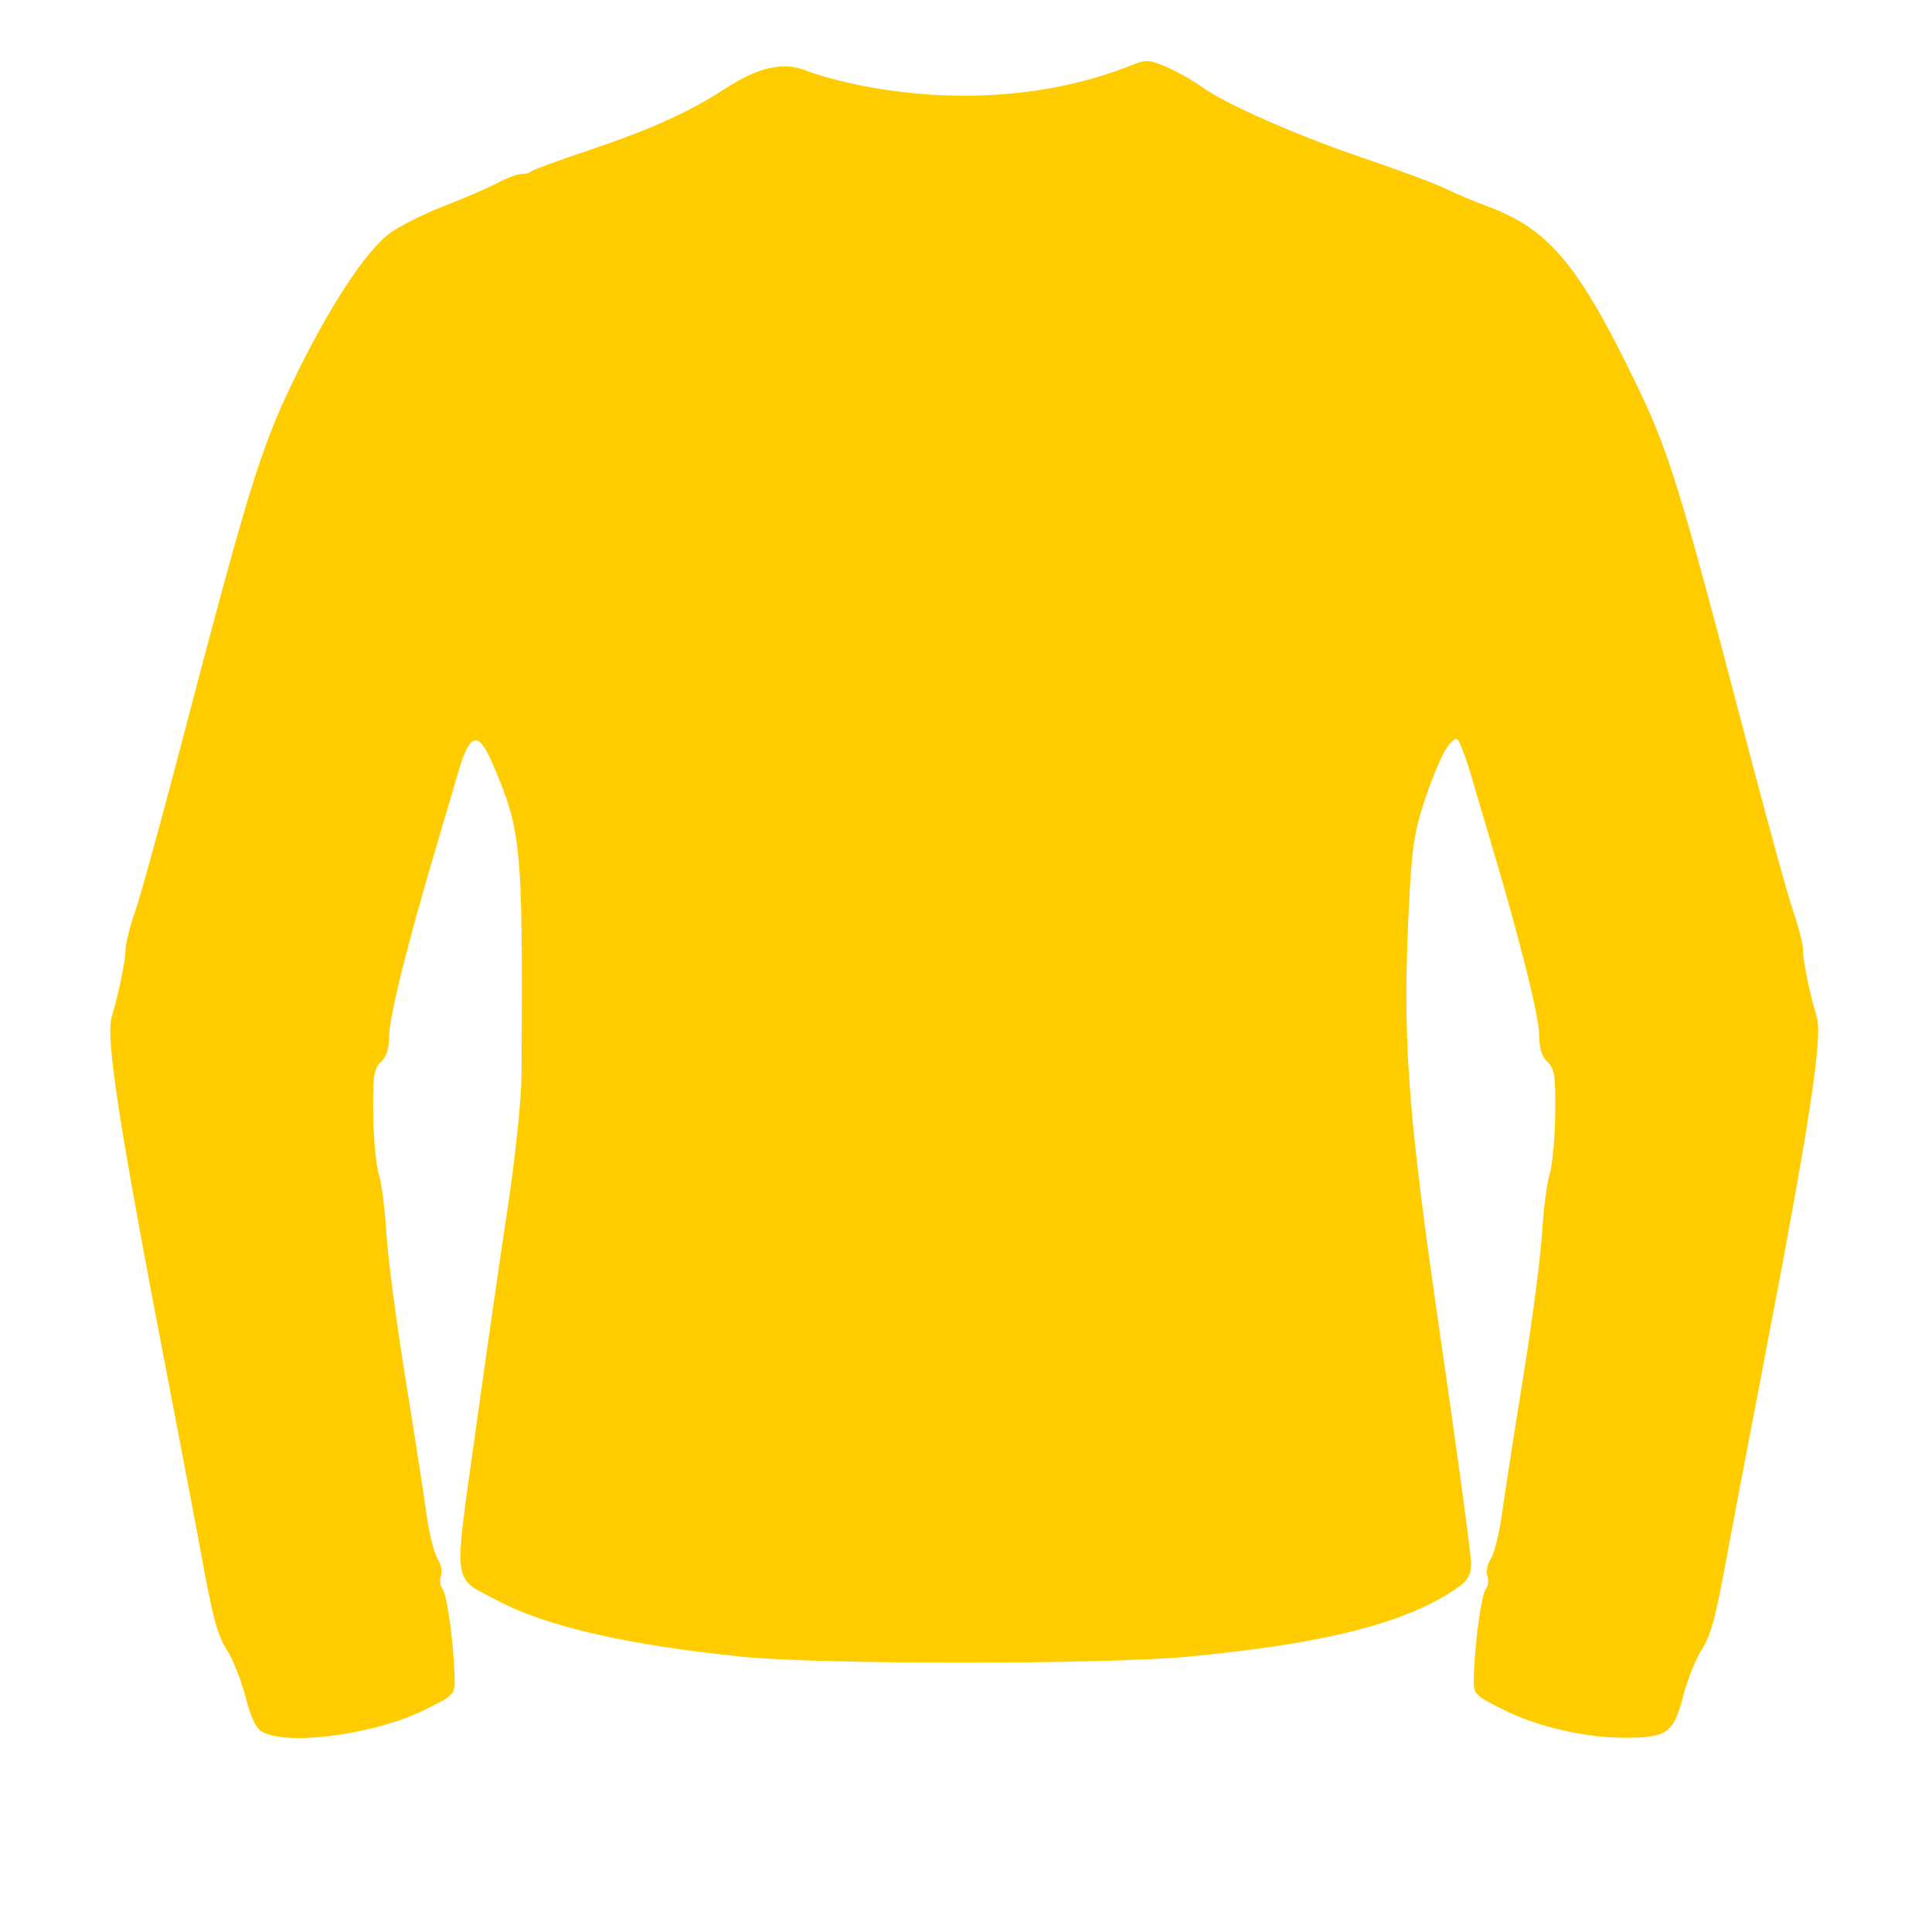 <?xml version="1.0" encoding="UTF-8" standalone="no"?>
<!-- Created with Inkscape (http://www.inkscape.org/) -->

<svg
   xmlns:dc="http://purl.org/dc/elements/1.1/"
   xmlns:cc="http://creativecommons.org/ns#"
   xmlns:rdf="http://www.w3.org/1999/02/22-rdf-syntax-ns#"
   xmlns:svg="http://www.w3.org/2000/svg"
   xmlns="http://www.w3.org/2000/svg"
   xmlns:sodipodi="http://sodipodi.sourceforge.net/DTD/sodipodi-0.dtd"
   xmlns:inkscape="http://www.inkscape.org/namespaces/inkscape"
   id="svg2999"
   version="1.1"
   inkscape:version="0.48.2 r9819"
   width="425"
   height="425"
   sodipodi:docname="vneckgirl.svg">
  <defs
     id="defs3003" />
  <sodipodi:namedview
     pagecolor="#ffffff"
     bordercolor="#666666"
     borderopacity="1"
     objecttolerance="10"
     gridtolerance="10"
     guidetolerance="10"
     inkscape:pageopacity="0"
     inkscape:pageshadow="2"
     inkscape:window-width="1920"
     inkscape:window-height="1018"
     id="namedview3001"
     showgrid="false"
     inkscape:zoom="0.78530445"
     inkscape:cx="-122.51475"
     inkscape:cy="221.34856"
     inkscape:window-x="-8"
     inkscape:window-y="-8"
     inkscape:window-maximized="1"
     inkscape:current-layer="svg2999" />
  <path
     style="fill:#ffcc00"
     d="m 57.939,381.104 c -1.565,-0.757 -2.65,-2.901 -3.888,-7.682 -0.944,-3.648 -2.749,-8.264 -4.011,-10.259 -2.255,-3.564 -3.162,-6.933 -5.886,-21.874 -0.752,-4.125 -4.053,-21.45 -7.334,-38.5 -10.718,-55.685 -13.631,-74.564 -12.222,-79.202 1.516,-4.989 3.012,-12.27 3.012,-14.656 0,-1.281 0.928,-4.987 2.062,-8.236 1.134,-3.249 5.657,-19.632 10.051,-36.407 14.705,-56.139 17.536,-65.369 24.53,-79.96 7.842,-16.36 16.217,-29.202 21.578,-33.085 2.195,-1.59 7.587,-4.278 11.981,-5.973 4.394,-1.695 9.627,-3.959 11.629,-5.032 2.002,-1.073 4.359,-1.951 5.238,-1.951 0.879,0 1.863,-0.265 2.187,-0.589 0.324,-0.324 5.717,-2.307 11.985,-4.408 14.165,-4.747 22.585,-8.535 30.718,-13.82 7.379,-4.795 12.957,-5.982 18.041,-3.841 1.925,0.811 6.875,2.168 11,3.017 21.188,4.358 42.876,2.767 60.669,-4.451 2.745,-1.114 3.747,-1.032 7.5,0.614 2.382,1.045 5.708,2.917 7.39,4.161 5.126,3.791 21.178,10.879 35.941,15.87 7.7,2.603 15.667,5.567 17.704,6.586 2.037,1.019 6.312,2.821 9.5,4.004 13.173,4.888 19.683,12.532 31.812,37.356 8.003,16.379 9.966,22.686 25.371,81.5 4.394,16.775 8.917,33.158 10.051,36.407 1.134,3.249 2.062,6.955 2.062,8.236 0,2.386 1.496,9.667 3.012,14.656 1.409,4.637 -1.504,23.517 -12.222,79.202 -3.282,17.05 -6.582,34.375 -7.334,38.5 -2.724,14.941 -3.631,18.31 -5.886,21.874 -1.262,1.994 -3.066,6.607 -4.009,10.251 -2.029,7.84 -3.545,8.884 -12.858,8.858 -8.801,-0.025 -19.142,-2.435 -26.703,-6.225 -6.423,-3.219 -6.499,-3.305 -6.39,-7.258 0.204,-7.405 1.656,-17.99 2.639,-19.237 0.536,-0.68 0.689,-1.981 0.34,-2.891 -0.349,-0.909 -0.008,-2.611 0.759,-3.78 0.766,-1.17 1.887,-5.719 2.489,-10.109 0.603,-4.39 2.696,-17.883 4.651,-29.983 1.955,-12.1 3.811,-26.275 4.123,-31.5 0.313,-5.225 1.065,-11.075 1.672,-13 0.607,-1.925 1.16,-7.892 1.229,-13.259 0.106,-8.265 -0.153,-10.011 -1.694,-11.405 -1.193,-1.079 -1.82,-3.055 -1.822,-5.741 -0.003,-4.183 -4.108,-20.647 -10.495,-42.095 -1.965,-6.6 -3.954,-13.35 -4.42,-15 -0.465,-1.65 -1.369,-4.318 -2.007,-5.929 -1.141,-2.877 -1.193,-2.895 -2.972,-1 -0.996,1.061 -3.197,5.979 -4.89,10.929 -2.575,7.524 -3.195,11.214 -3.784,22.5 -1.628,31.202 -0.588,45.869 6.901,97.349 3.669,25.217 6.671,47.349 6.671,49.182 0,2.499 -0.688,3.818 -2.75,5.273 -11.165,7.876 -29.008,12.461 -59.75,15.355 -18.223,1.715 -80.589,1.731 -97.5,0.025 -25.518,-2.574 -43.339,-6.649 -54.194,-12.391 -10.038,-5.31 -9.655,-2.379 -4.845,-37.007 2.314,-16.657 5.533,-39.02 7.155,-49.696 1.621,-10.676 2.973,-23.726 3.003,-29 0.292,-50.584 0.034,-53.375 -6.311,-68.268 -3.274,-7.685 -5.147,-7.049 -7.89,2.678 -0.465,1.65 -2.454,8.4 -4.42,15 -6.387,21.448 -10.492,37.912 -10.495,42.095 -0.002,2.686 -0.629,4.661 -1.822,5.741 -1.54,1.394 -1.8,3.14 -1.694,11.405 0.069,5.368 0.621,11.334 1.229,13.259 0.607,1.925 1.359,7.775 1.672,13 0.313,5.225 2.168,19.4 4.123,31.5 1.955,12.1 4.048,25.592 4.651,29.983 0.603,4.39 1.723,8.94 2.489,10.109 0.766,1.17 1.108,2.871 0.759,3.78 -0.349,0.909 -0.196,2.21 0.34,2.891 0.983,1.247 2.435,11.832 2.639,19.237 0.109,3.953 0.033,4.039 -6.39,7.258 -10.663,5.345 -29.542,8.021 -35.671,5.057 z"
     id="path3001"
     inkscape:connector-curvature="0" />
</svg>
